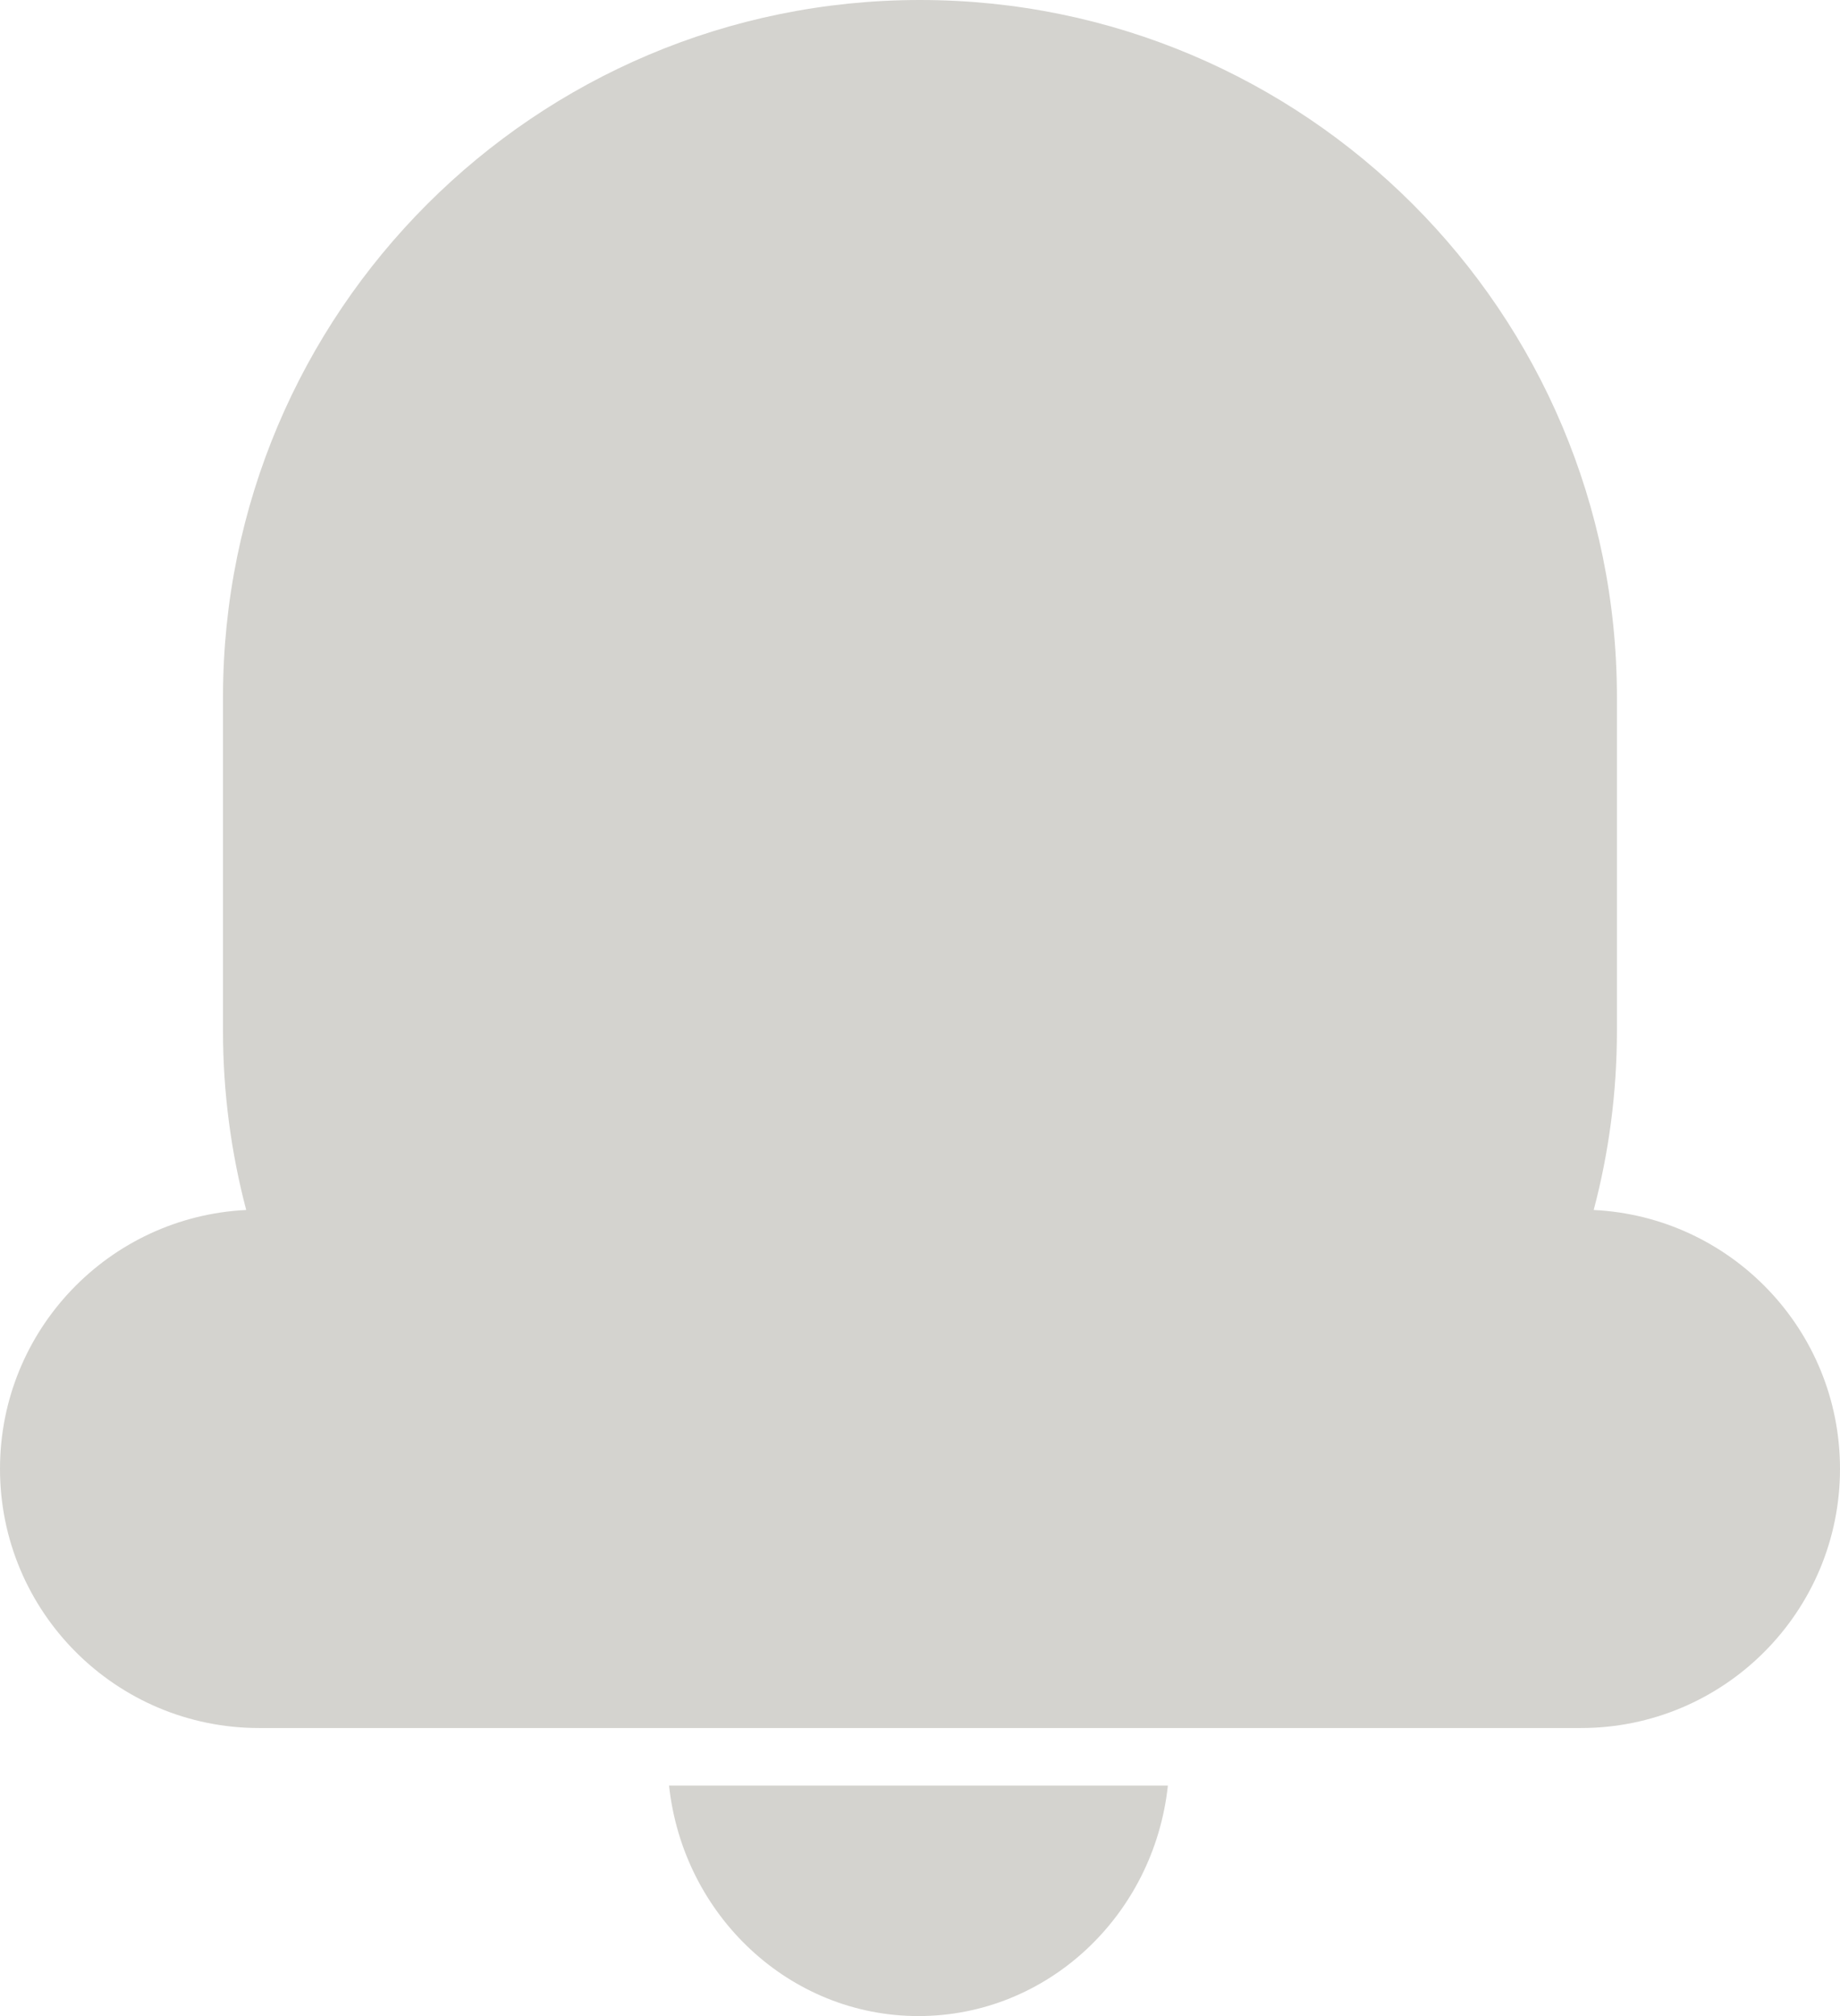 <svg width="21" height="23" viewBox="0 0 21 23" fill="none" xmlns="http://www.w3.org/2000/svg">
<path fill-rule="evenodd" clip-rule="evenodd" d="M10.5 0C6.107 0 2.545 3.561 2.545 7.955V11.76C2.545 12.466 2.638 13.151 2.81 13.804C1.245 13.88 0 15.173 0 16.757C0 18.39 1.324 19.714 2.957 19.714H10.5H18.043C19.676 19.714 21 18.39 21 16.757C21 15.173 19.755 13.88 18.189 13.804C18.362 13.151 18.454 12.466 18.454 11.76V7.955C18.454 3.561 14.893 0 10.5 0Z" fill="#D4D3CF"/>
<path fill-rule="evenodd" clip-rule="evenodd" d="M7.636 20.371C7.795 21.85 9.009 23 10.482 23C11.957 23 13.17 21.85 13.329 20.371H7.636Z" fill="#D4D3CF"/>
</svg>
